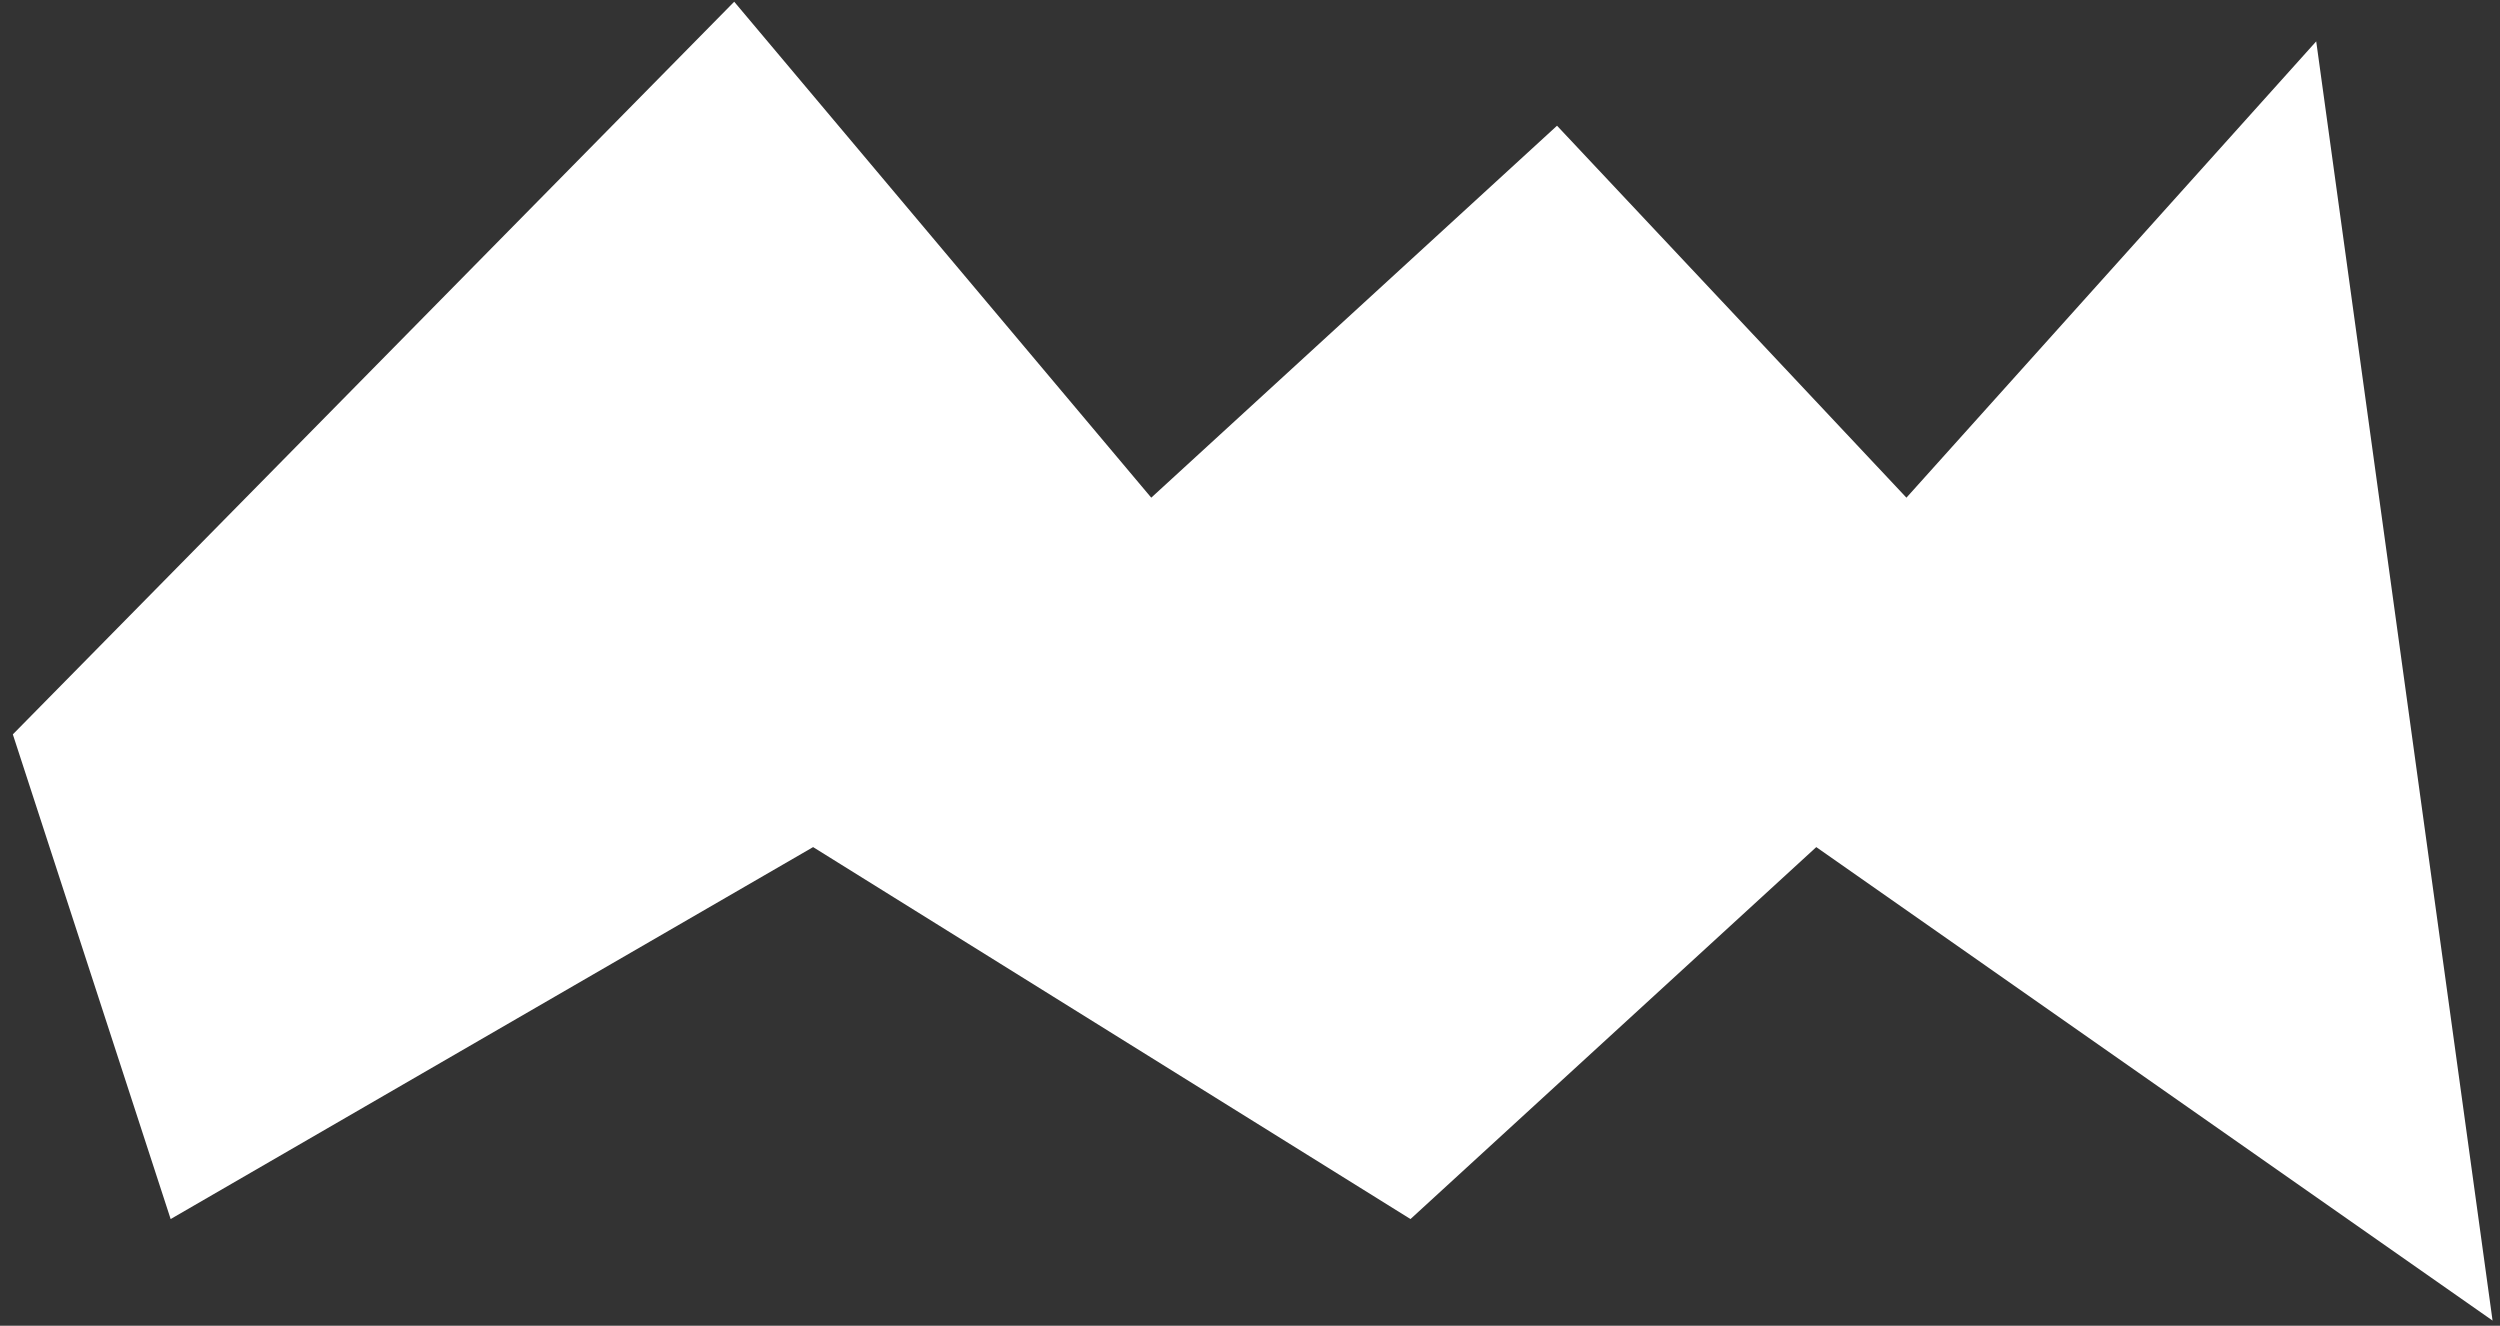 <svg width="132" height="70" viewBox="0 0 132 70" fill="none" xmlns="http://www.w3.org/2000/svg">
<rect x="0" y="0" width="132" height="70" fill="#333333" stroke="none"/>
<path d="M38.766 0.091L0.678 38.775L9.01 64.366L42.932 44.727L74.474 64.366L95.899 44.727L131.607 69.727L122.296 2.184L100.66 26.277L82.211 6.638L60.786 26.277L38.766 0.091Z" fill="white"/>
</svg>

